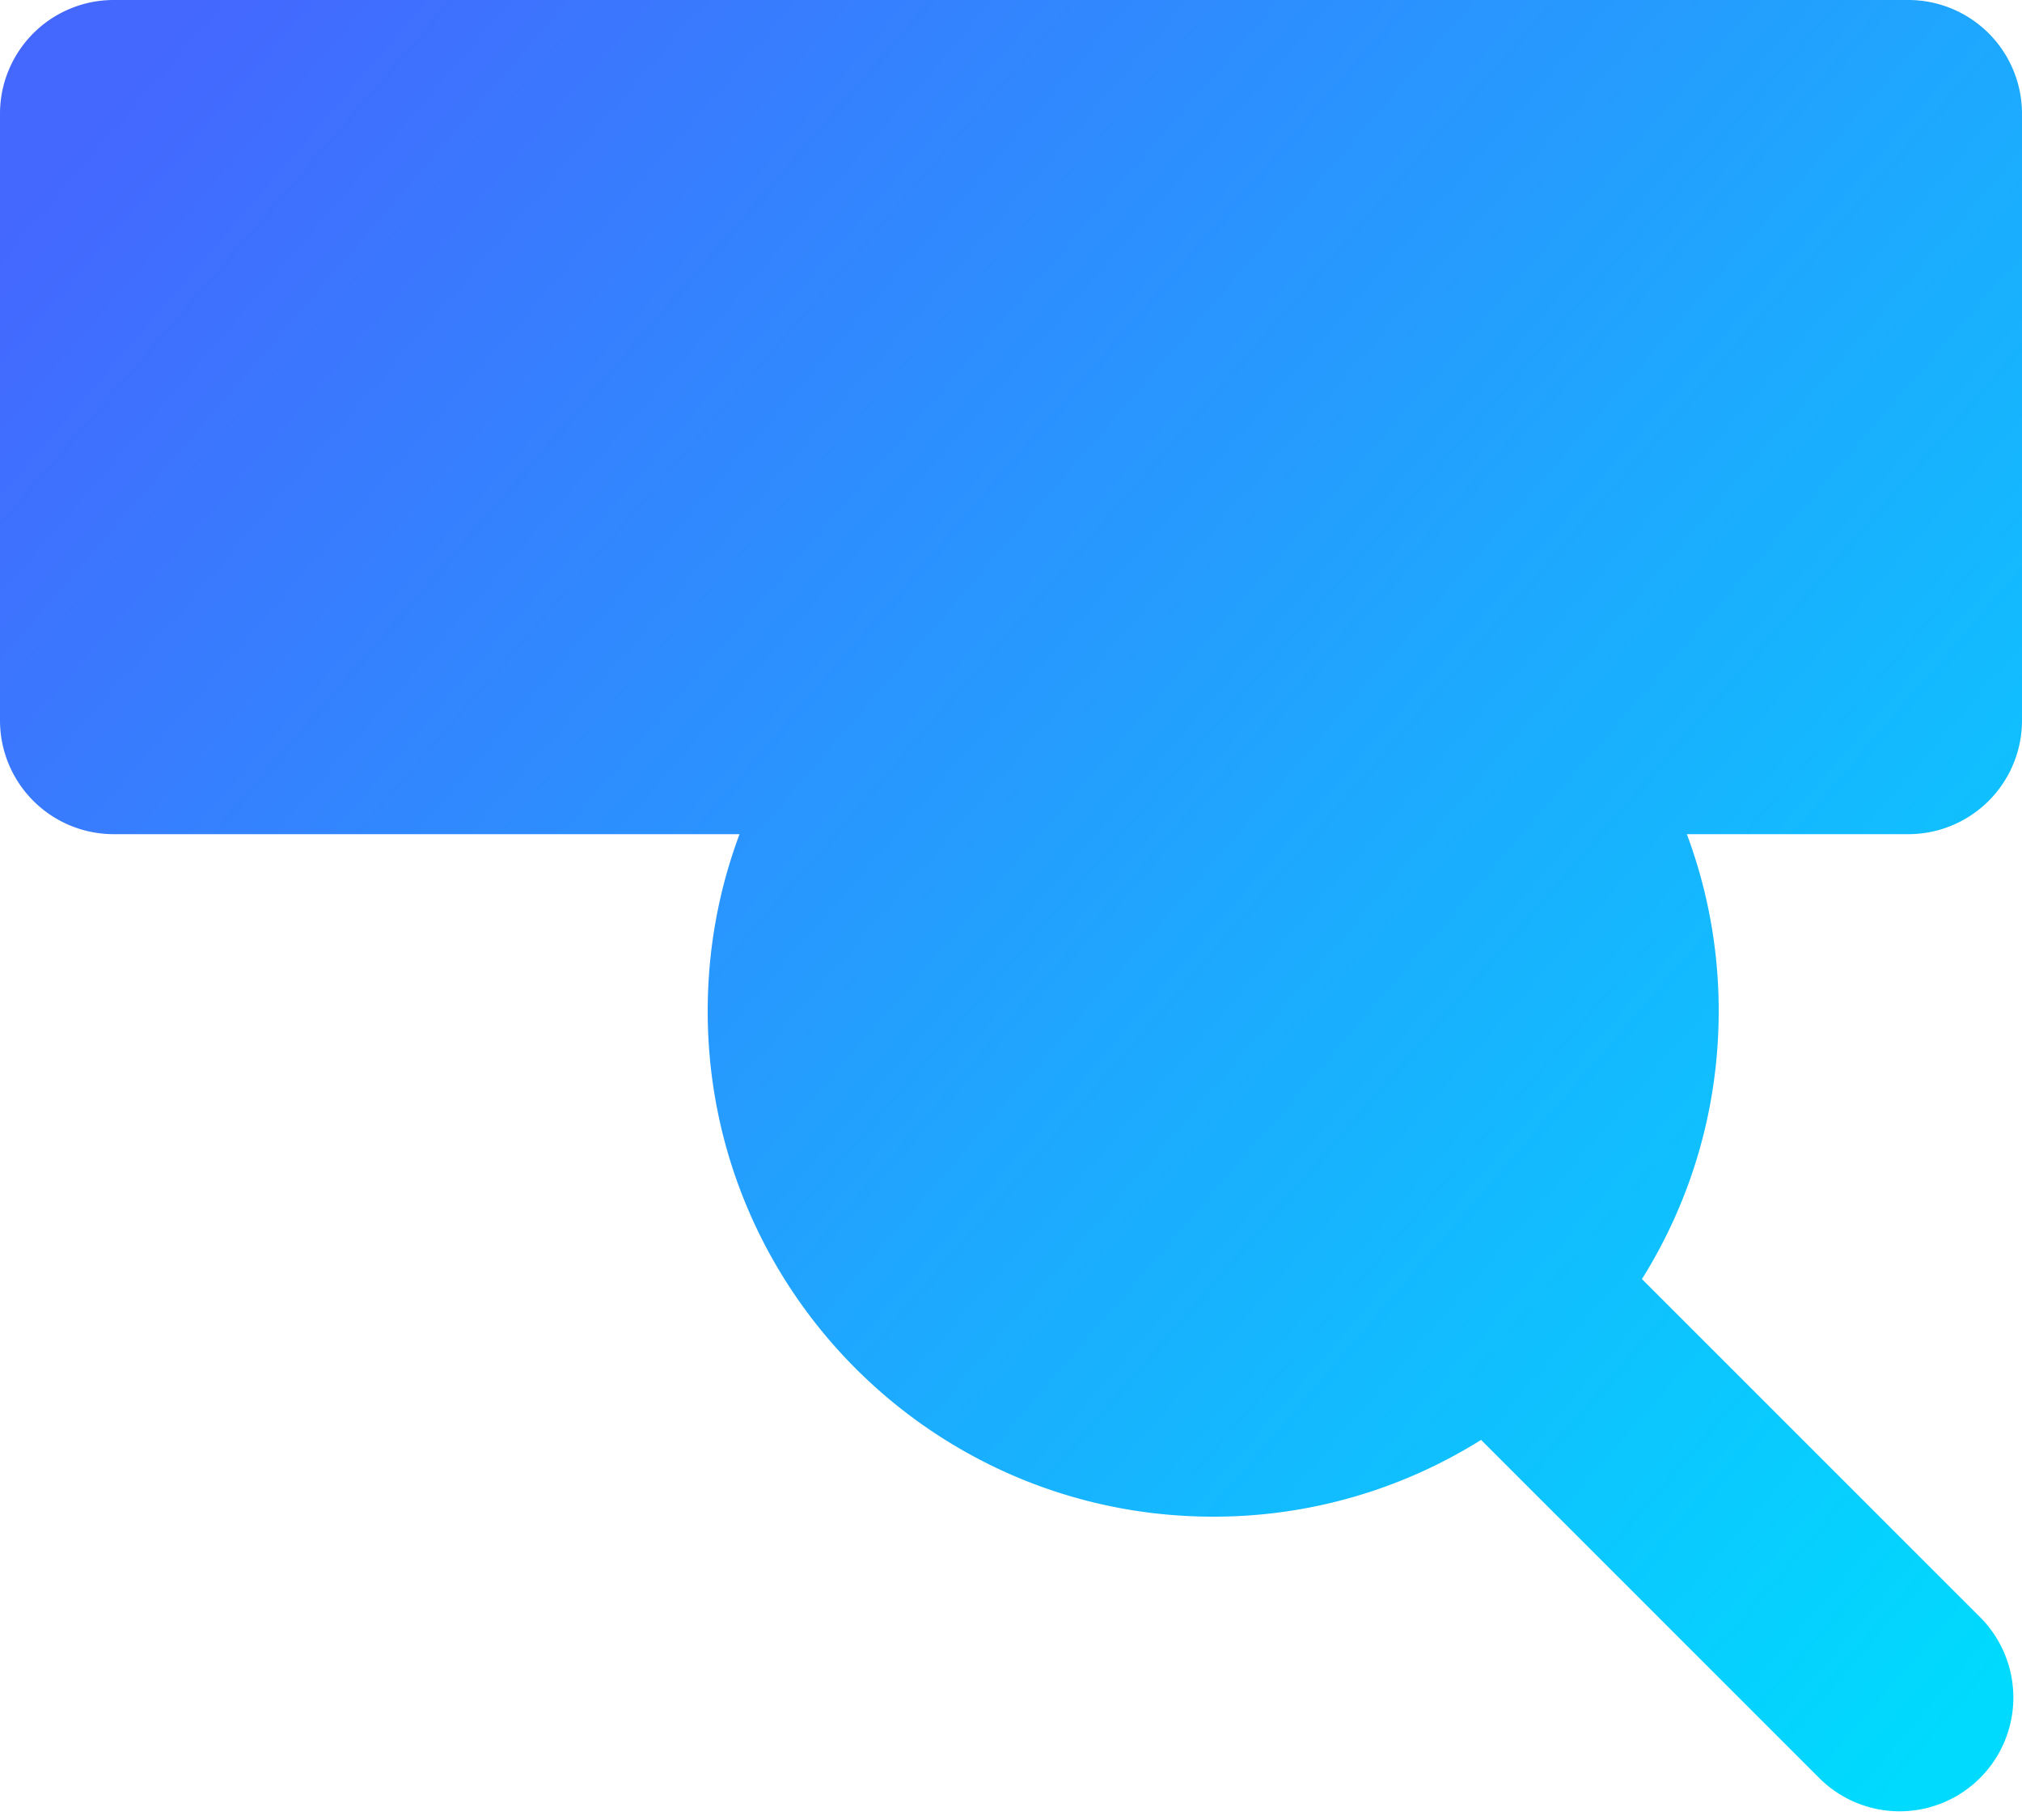 <svg xmlns="http://www.w3.org/2000/svg" width="80" height="72" viewBox="0 0 80 72">
    <defs>
        <linearGradient id="a" x1="0%" y1="12.84%" y2="90.115%">
            <stop offset="0%" stop-color="#4467FE"/>
            <stop offset="100%" stop-color="#00DAFE"/>
        </linearGradient>
    </defs>
    <path fill="url(#a)" fill-rule="evenodd" d="M75.5 0A4.5 4.5 0 0 1 80 4.5v24a4.5 4.5 0 0 1-4.5 4.5h-8.76A19.957 19.957 0 0 1 68 40c0 3.893-1.112 7.526-3.037 10.6L78.34 63.974a4.5 4.5 0 0 1-6.364 6.364L58.599 56.963A19.906 19.906 0 0 1 48 60c-11.046 0-20-8.954-20-20 0-2.463.445-4.821 1.26-7H4.5A4.5 4.5 0 0 1 0 28.5v-24A4.5 4.5 0 0 1 4.5 0h71z"/>
</svg>

